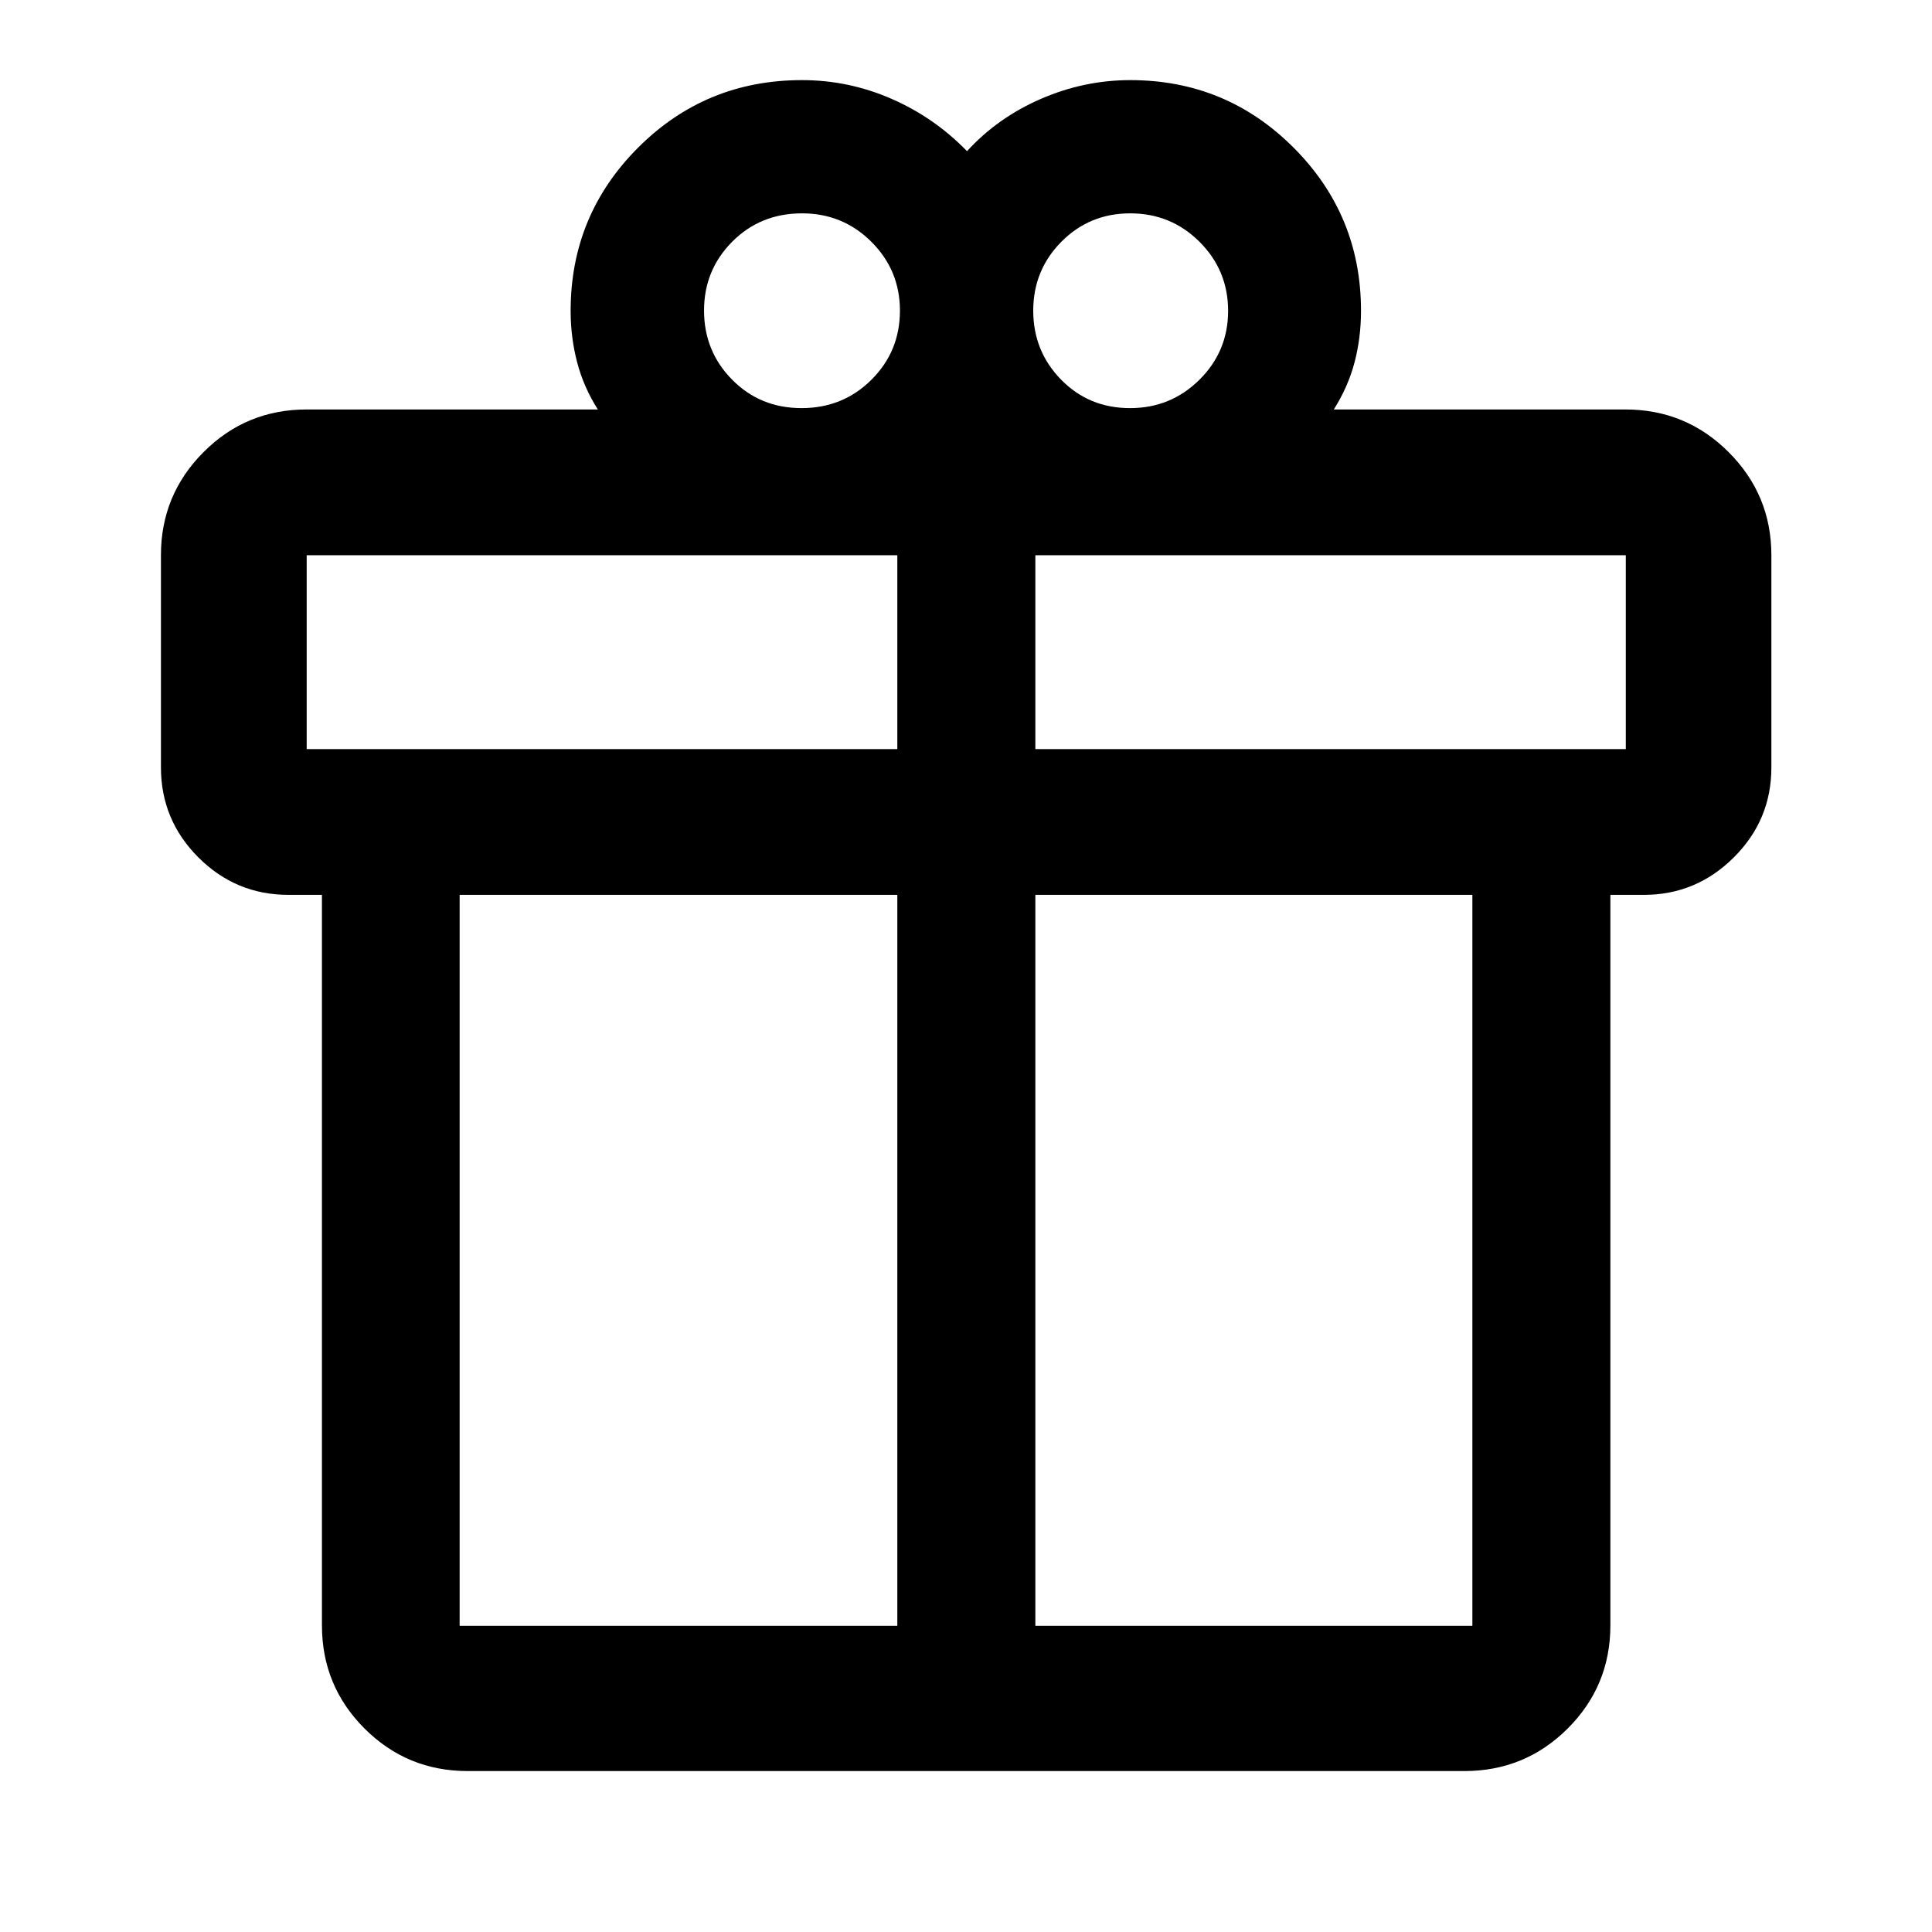 <svg xmlns="http://www.w3.org/2000/svg" height="40" viewBox="0 -960 960 960" width="40"><path d="M159.97-152.39v-362.96H143.3q-26.12 0-44.73-18.61-18.6-18.61-18.6-44.75v-105.45q0-29.96 21.15-51.17t51.27-21.21h144.68q-7.02-11-10.27-23.35-3.25-12.35-3.25-25.67 0-47.56 33.53-81.09 33.52-33.54 81.42-33.54 23.22 0 44.53 9.31 21.31 9.31 37.47 26 15.16-16.61 36.66-25.96 21.49-9.35 44.49-9.35 47.61 0 81.12 33.54 33.51 33.53 33.51 81.09 0 13.36-3.21 25.59-3.21 12.22-10.31 23.43h144.85q30.18 0 51.38 21.24 21.2 21.24 21.2 51.19v105.46q0 26.13-18.69 44.71-18.68 18.59-44.64 18.59h-16.67v362.96q0 30.12-21.2 51.27-21.2 21.15-51.38 21.15H232.39q-30.12 0-51.27-21.15-21.15-21.15-21.15-51.27Zm401.65-701.6q-20.24 0-34.23 14.11-13.98 14.12-13.98 34.24 0 20.12 13.83 34.27 13.83 14.16 34.29 14.16 20.23 0 34.47-14.11 14.24-14.11 14.24-34.23 0-20.12-14.19-34.28t-34.43-14.16Zm-211.79 48.27q0 20.24 13.96 34.38 13.95 14.13 34.5 14.13 20.54 0 34.71-14.09 14.17-14.09 14.17-34.33 0-20.09-14.19-34.22-14.19-14.14-34.43-14.14-20.72 0-34.72 14.09t-14 34.18Zm-197.44 121.6v96.35h293.48v-96.35H152.39Zm293.48 531.97v-363.2H228.39v363.2h217.48Zm68.59 0h217.15v-363.2H514.46v363.2Zm293.39-435.62v-96.35H514.46v96.35h293.39Z"/></svg>
